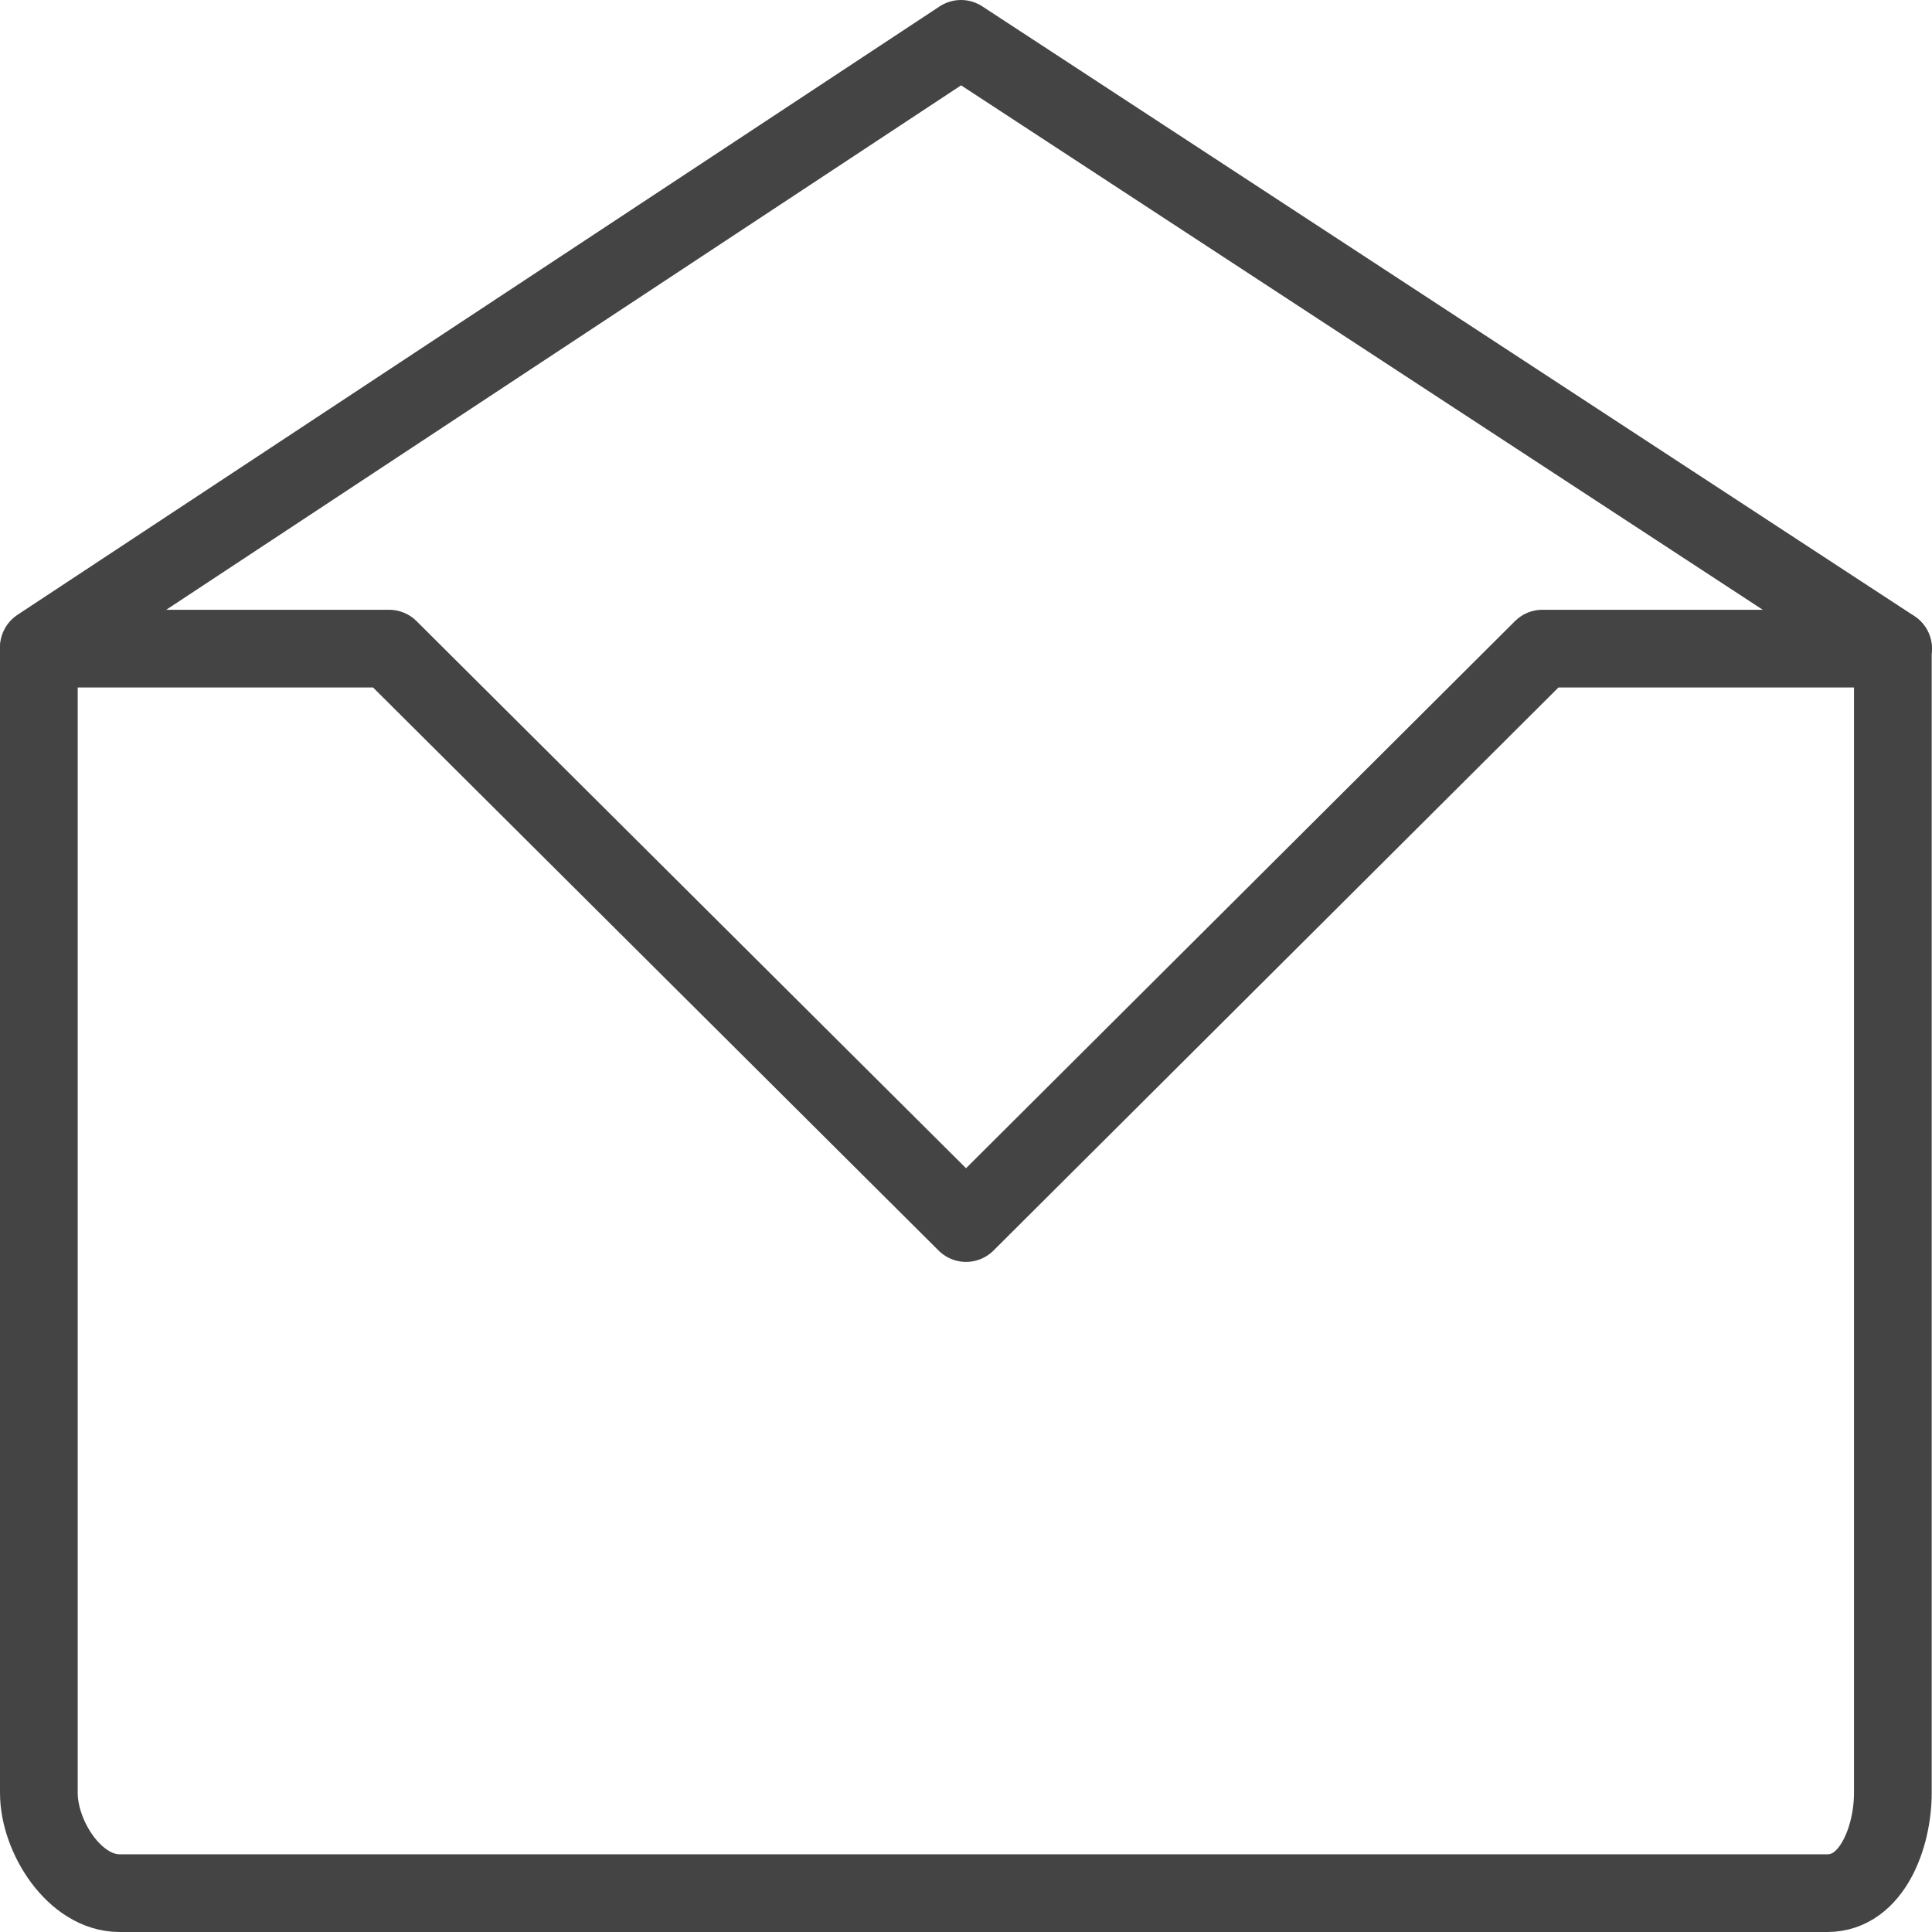 <svg xmlns="http://www.w3.org/2000/svg" width="19.891" height="19.891" viewBox="0 0 19.891 19.891">
  <g id="icon_i-email" data-name="icon/i-email" transform="translate(-2.558 -2.64)">
    <g id="Group" transform="translate(2.958 3.04)">
      <path id="Stroke_1" data-name="Stroke 1" d="M19.091,6.278,9.494,0,0,6.264V18.058c0,.456.371,1.033.83,1.033H18.414c.459,0,.674-.577.674-1.033l0-11.78Z" fill="none" stroke="#444" stroke-linecap="round" stroke-linejoin="round" stroke-miterlimit="10" stroke-width="0.8"/>
      <path id="Stroke_3" data-name="Stroke 3" d="M0,0H3.606L9.546,5.914,15.48,0h3.608" transform="translate(0 6.278)" fill="none" stroke="#444" stroke-linecap="round" stroke-linejoin="round" stroke-miterlimit="10" stroke-width="0.8"/>
    </g>
  </g>
</svg>
